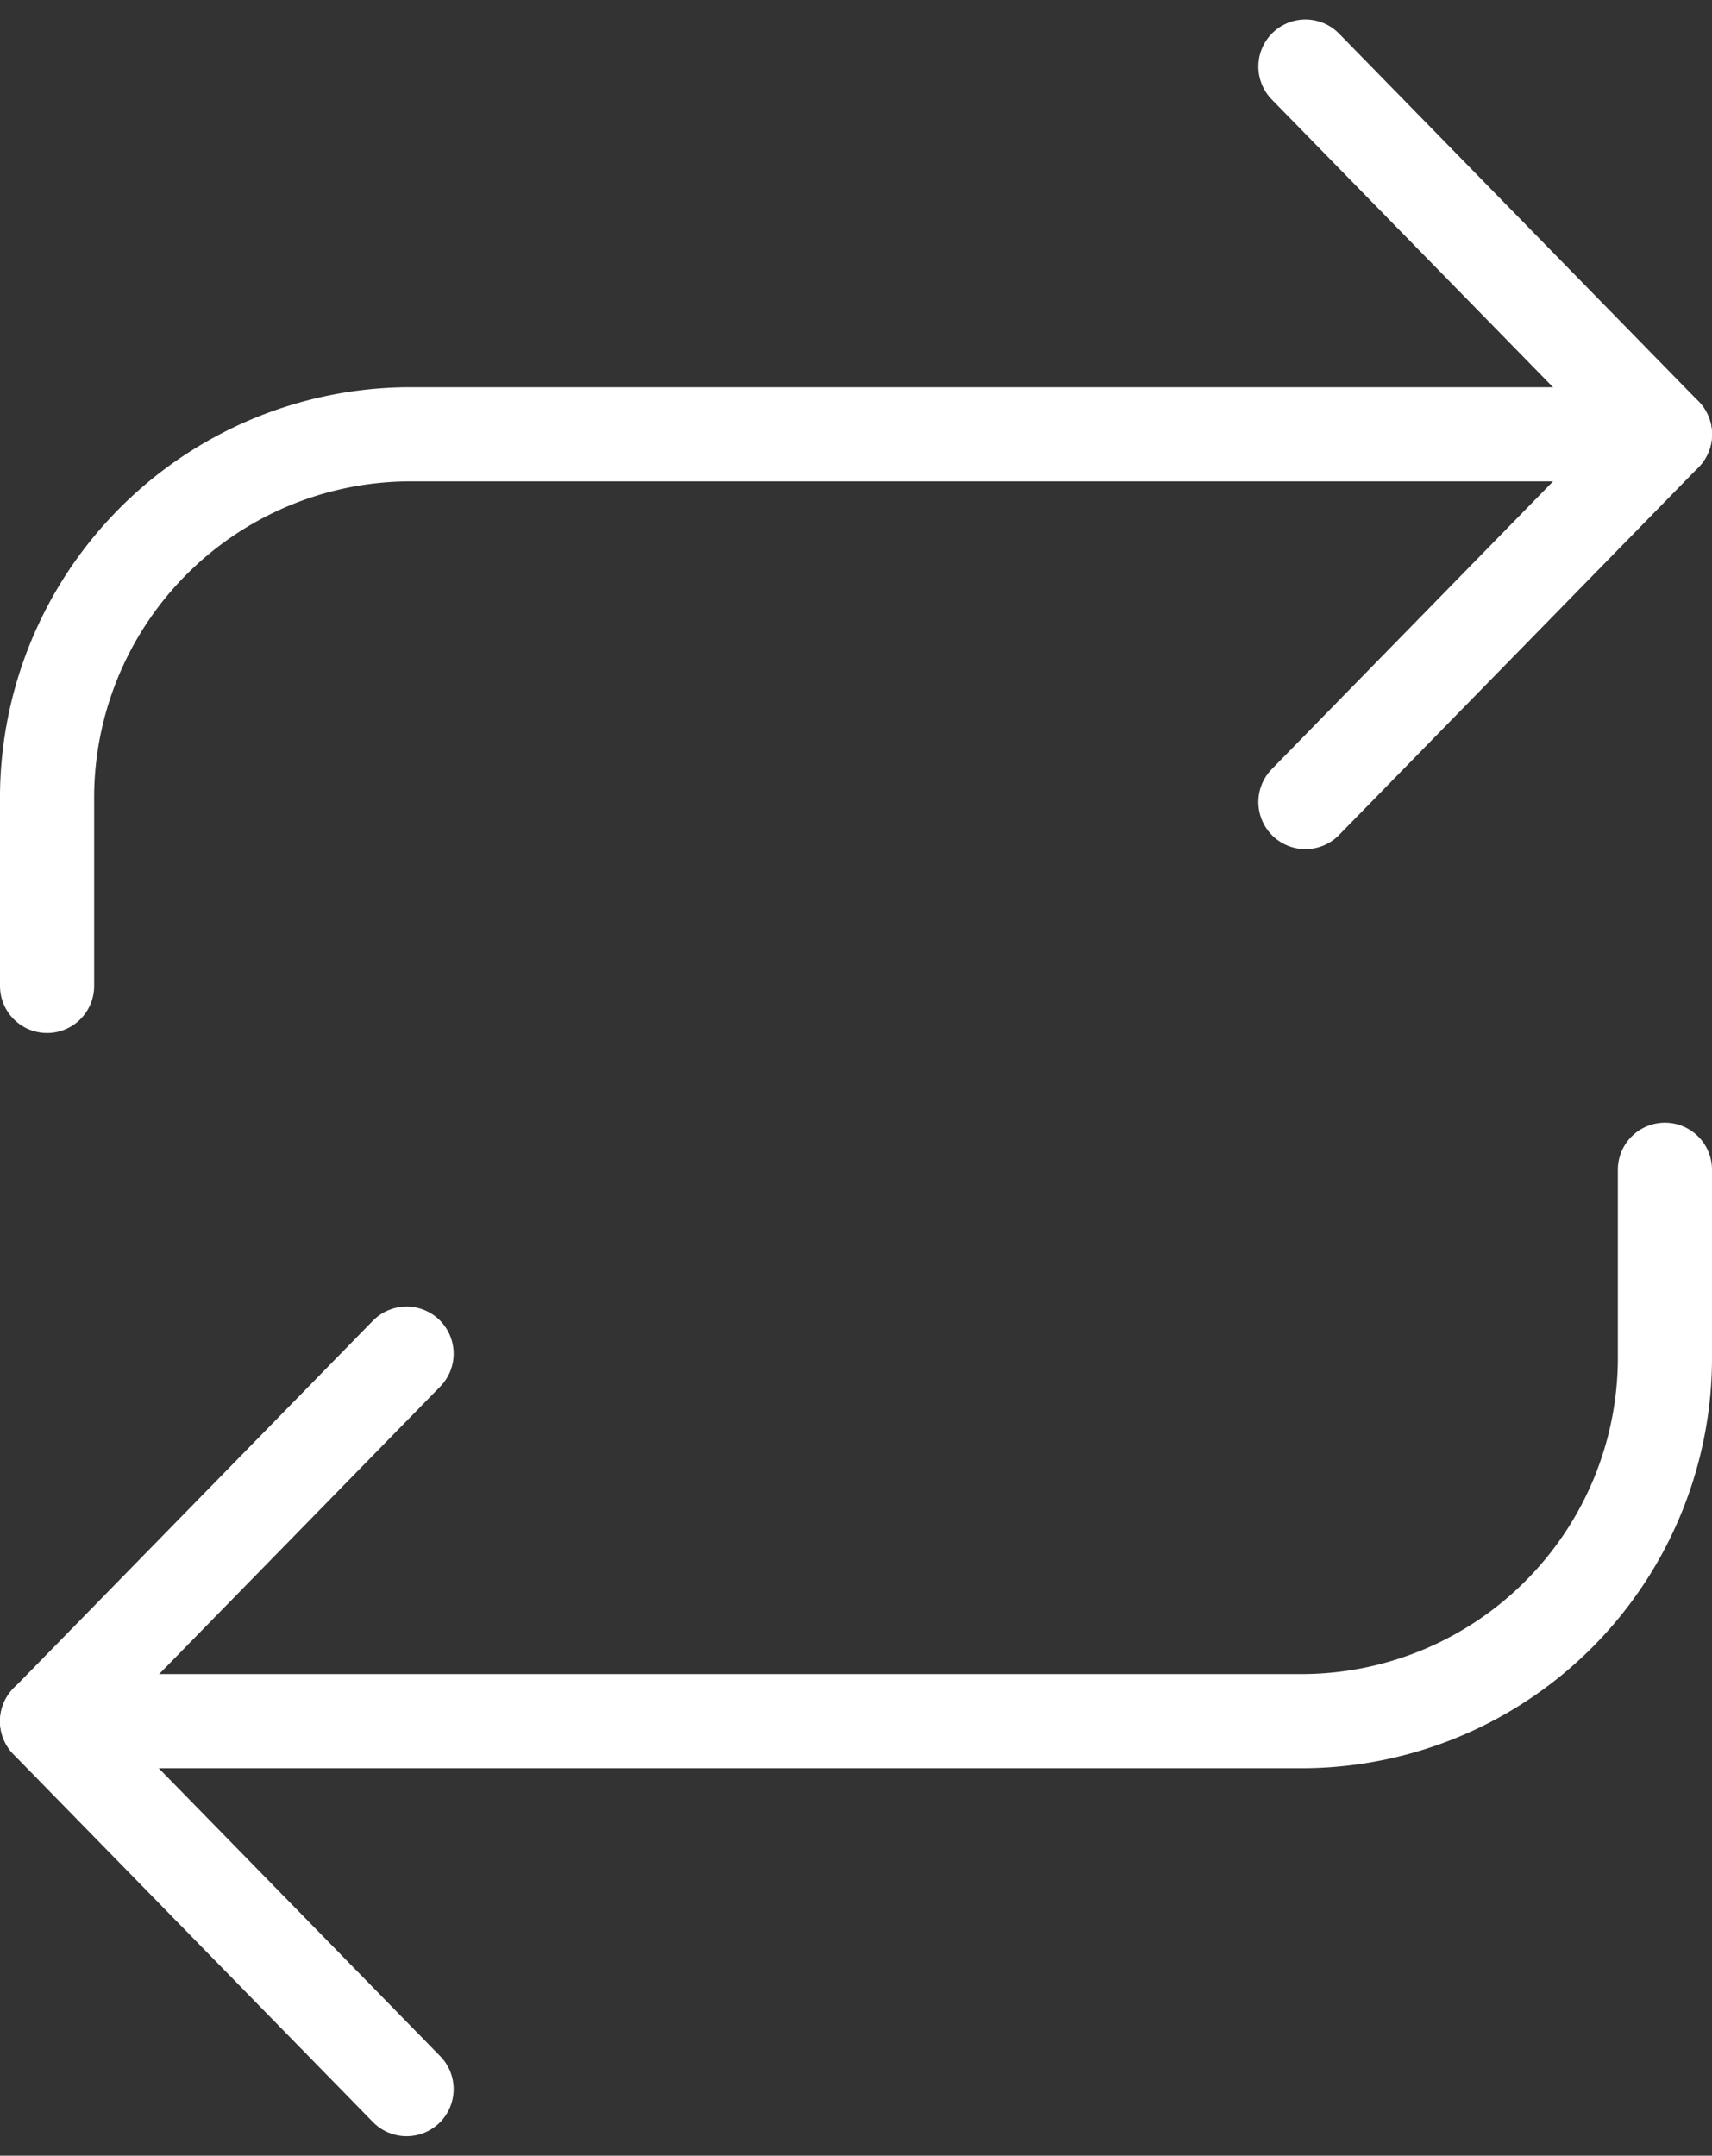 <svg xmlns="http://www.w3.org/2000/svg" width="36.364" height="45.783" viewBox="0 0 36.364 45.783">
  <rect x="0" y="0" width="36.364" height="45.783" fill="#333333" stroke="none"/>
  <g id="repeat" transform="translate(1 1.414)">
    <path id="Shape" d="M0,0,7.636,7.81,0,15.62" transform="translate(26.728)" fill="none" stroke="#fff" stroke-linecap="round" stroke-linejoin="round" stroke-miterlimit="10" stroke-width="2"/>
    <path id="Shape-2" data-name="Shape" d="M0,11.715V7.81A7.725,7.725,0,0,1,7.636,0H34.364" transform="translate(0 7.81)" fill="none" stroke="#fff" stroke-linecap="round" stroke-linejoin="round" stroke-miterlimit="10" stroke-width="2"/>
    <path id="Shape-3" data-name="Shape" d="M7.636,15.62,0,7.81,7.636,0" transform="translate(0 27.335)" fill="none" stroke="#fff" stroke-linecap="round" stroke-linejoin="round" stroke-miterlimit="10" stroke-width="2"/>
    <path id="Shape-4" data-name="Shape" d="M34.364,0V3.9a7.725,7.725,0,0,1-7.636,7.81H0" transform="translate(0 23.43)" fill="none" stroke="#fff" stroke-linecap="round" stroke-linejoin="round" stroke-miterlimit="10" stroke-width="2"/>
  </g>
</svg>
